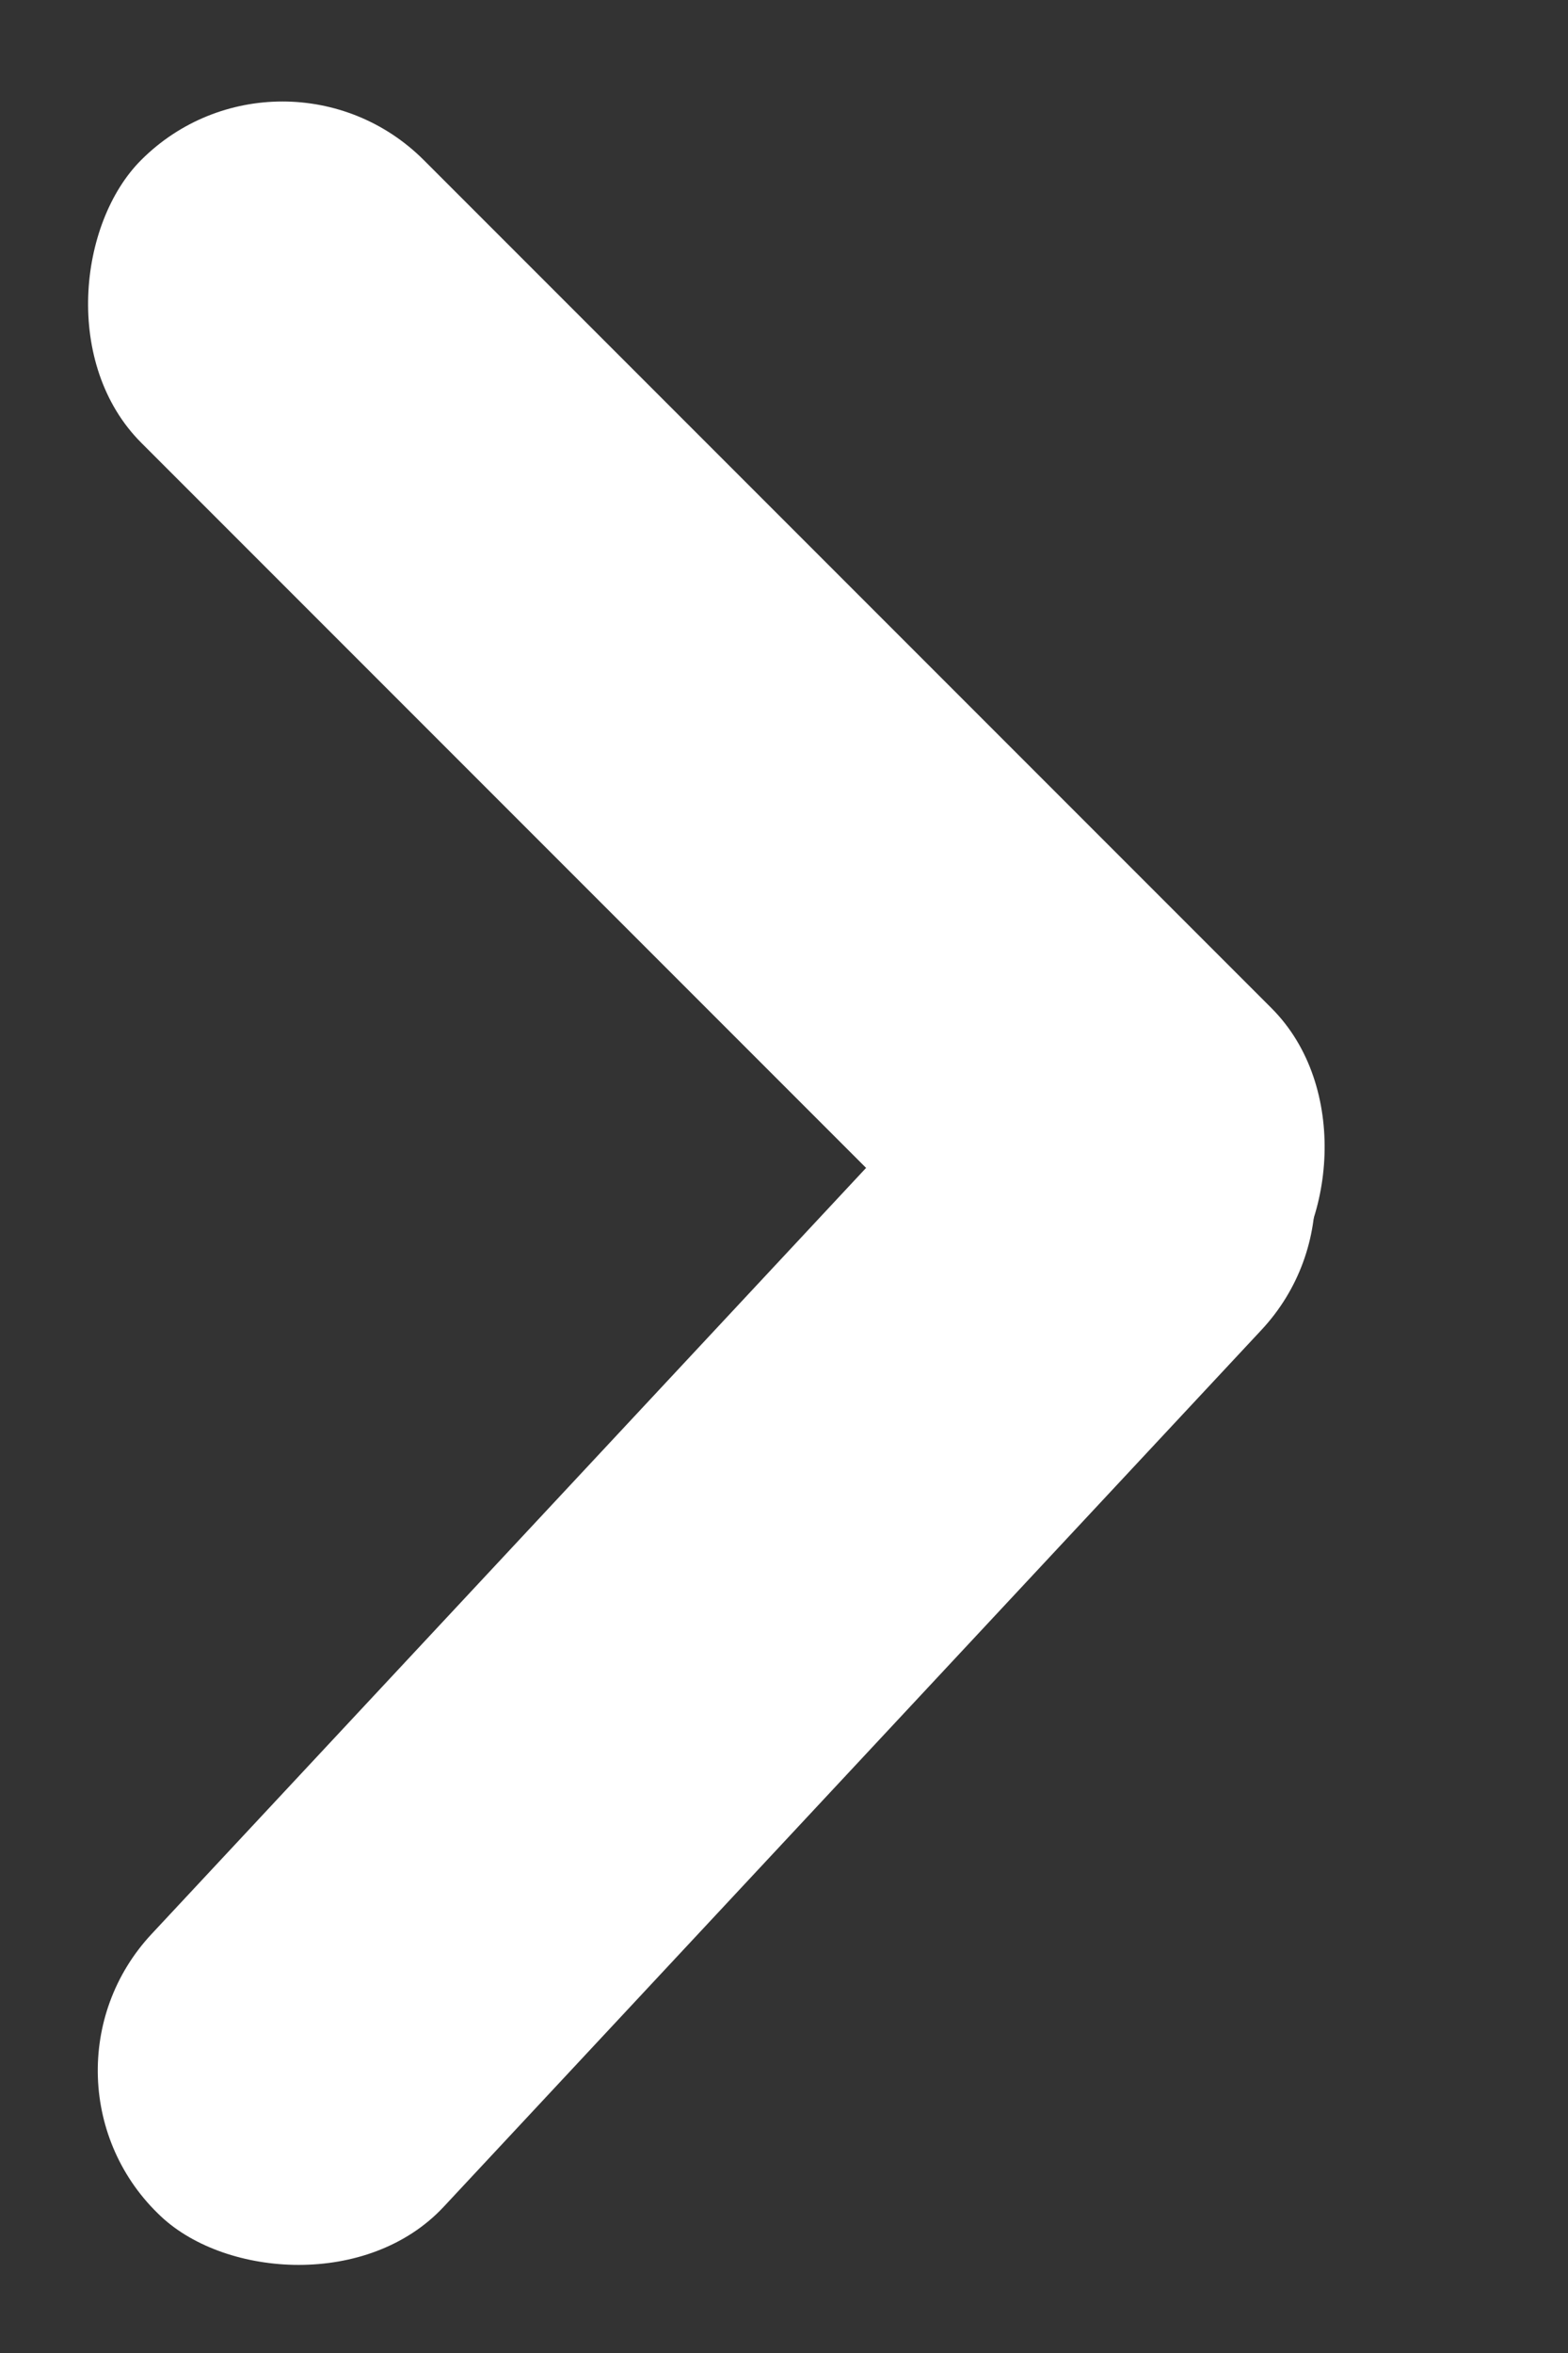 <svg width="6" height="9" viewBox="0 0 6 9" fill="none" xmlns="http://www.w3.org/2000/svg">
<rect x="0" y="0" width="6" height="9" fill="#333333" stroke="none"/>
<rect x="0.058" y="7.957" width="6.117" height="1.529" rx="0.765" transform="rotate(-46.985 0.058 7.957)" fill="#FFFFFF"/>
<rect x="4.325" y="5.478" width="6.117" height="1.529" rx="0.765" transform="rotate(-135 4.325 5.478)" fill="#FFFFFF"/>
</svg>
